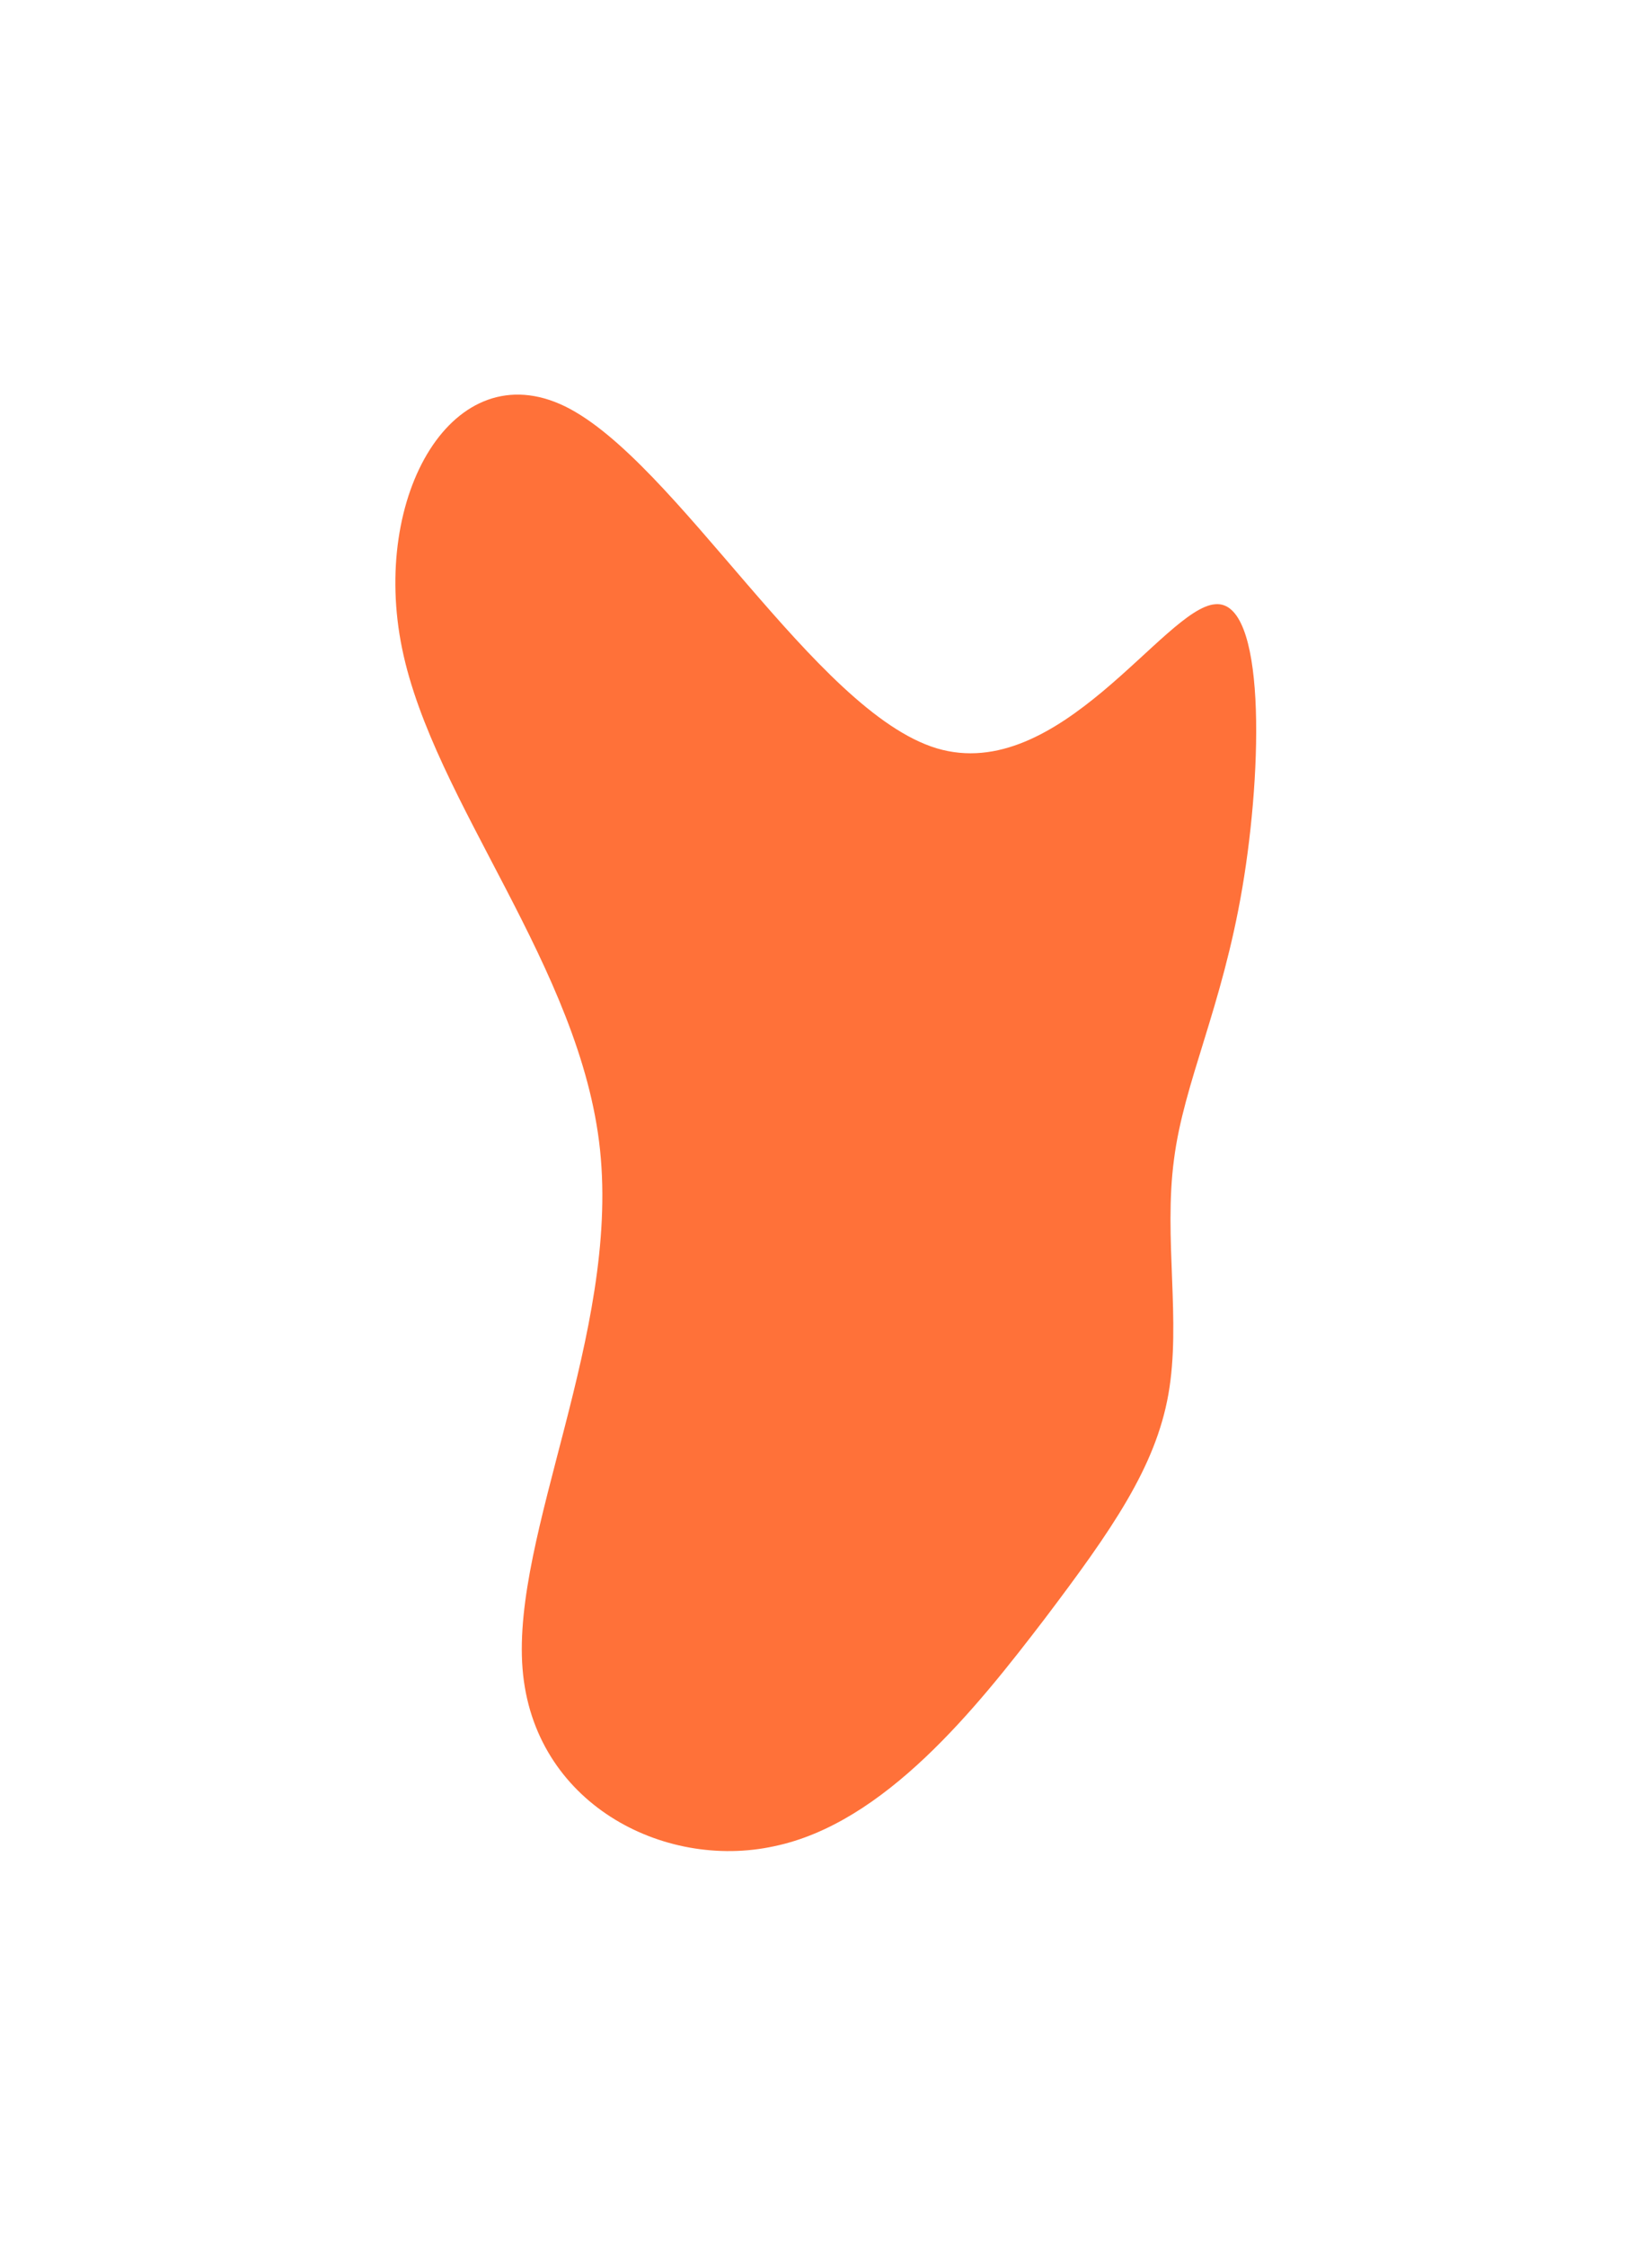 <svg width="571" height="776" viewBox="0 0 571 776" fill="none" xmlns="http://www.w3.org/2000/svg">
<g filter="url(#filter0_f_2341_3111)">
<path d="M180.612 576.601C184.295 623.071 229.306 646.289 267.531 637.978C305.805 630.065 337.529 590.19 361.069 559.404C384.322 528.653 399.391 506.992 403.847 481.774C408.303 456.556 402.146 427.781 405.783 400.641C409.184 373.934 422.33 348.463 429.407 306.746C436.485 265.028 437.493 207.064 419.972 208.8C402.403 210.138 366.019 271.212 323.763 258.578C281.794 245.909 233.619 159.169 195.259 140.397C156.614 121.659 128.12 171.252 138.986 224.125C149.902 277.396 200.799 334.276 207.401 397.378C214.051 460.878 176.929 530.131 180.612 576.601Z" fill="#FF7139"/>
</g>
<defs>
<filter id="filter0_f_2341_3111" x="0.723" y="0.426" width="569.4" height="775.145" filterUnits="userSpaceOnUse" color-interpolation-filters="sRGB">
<feFlood flood-opacity="0" result="BackgroundImageFix"/>
<feBlend mode="normal" in="SourceGraphic" in2="BackgroundImageFix" result="shape"/>
<feGaussianBlur stdDeviation="67.965" result="effect1_foregroundBlur_2341_3111"/>
</filter>
</defs>
</svg>
